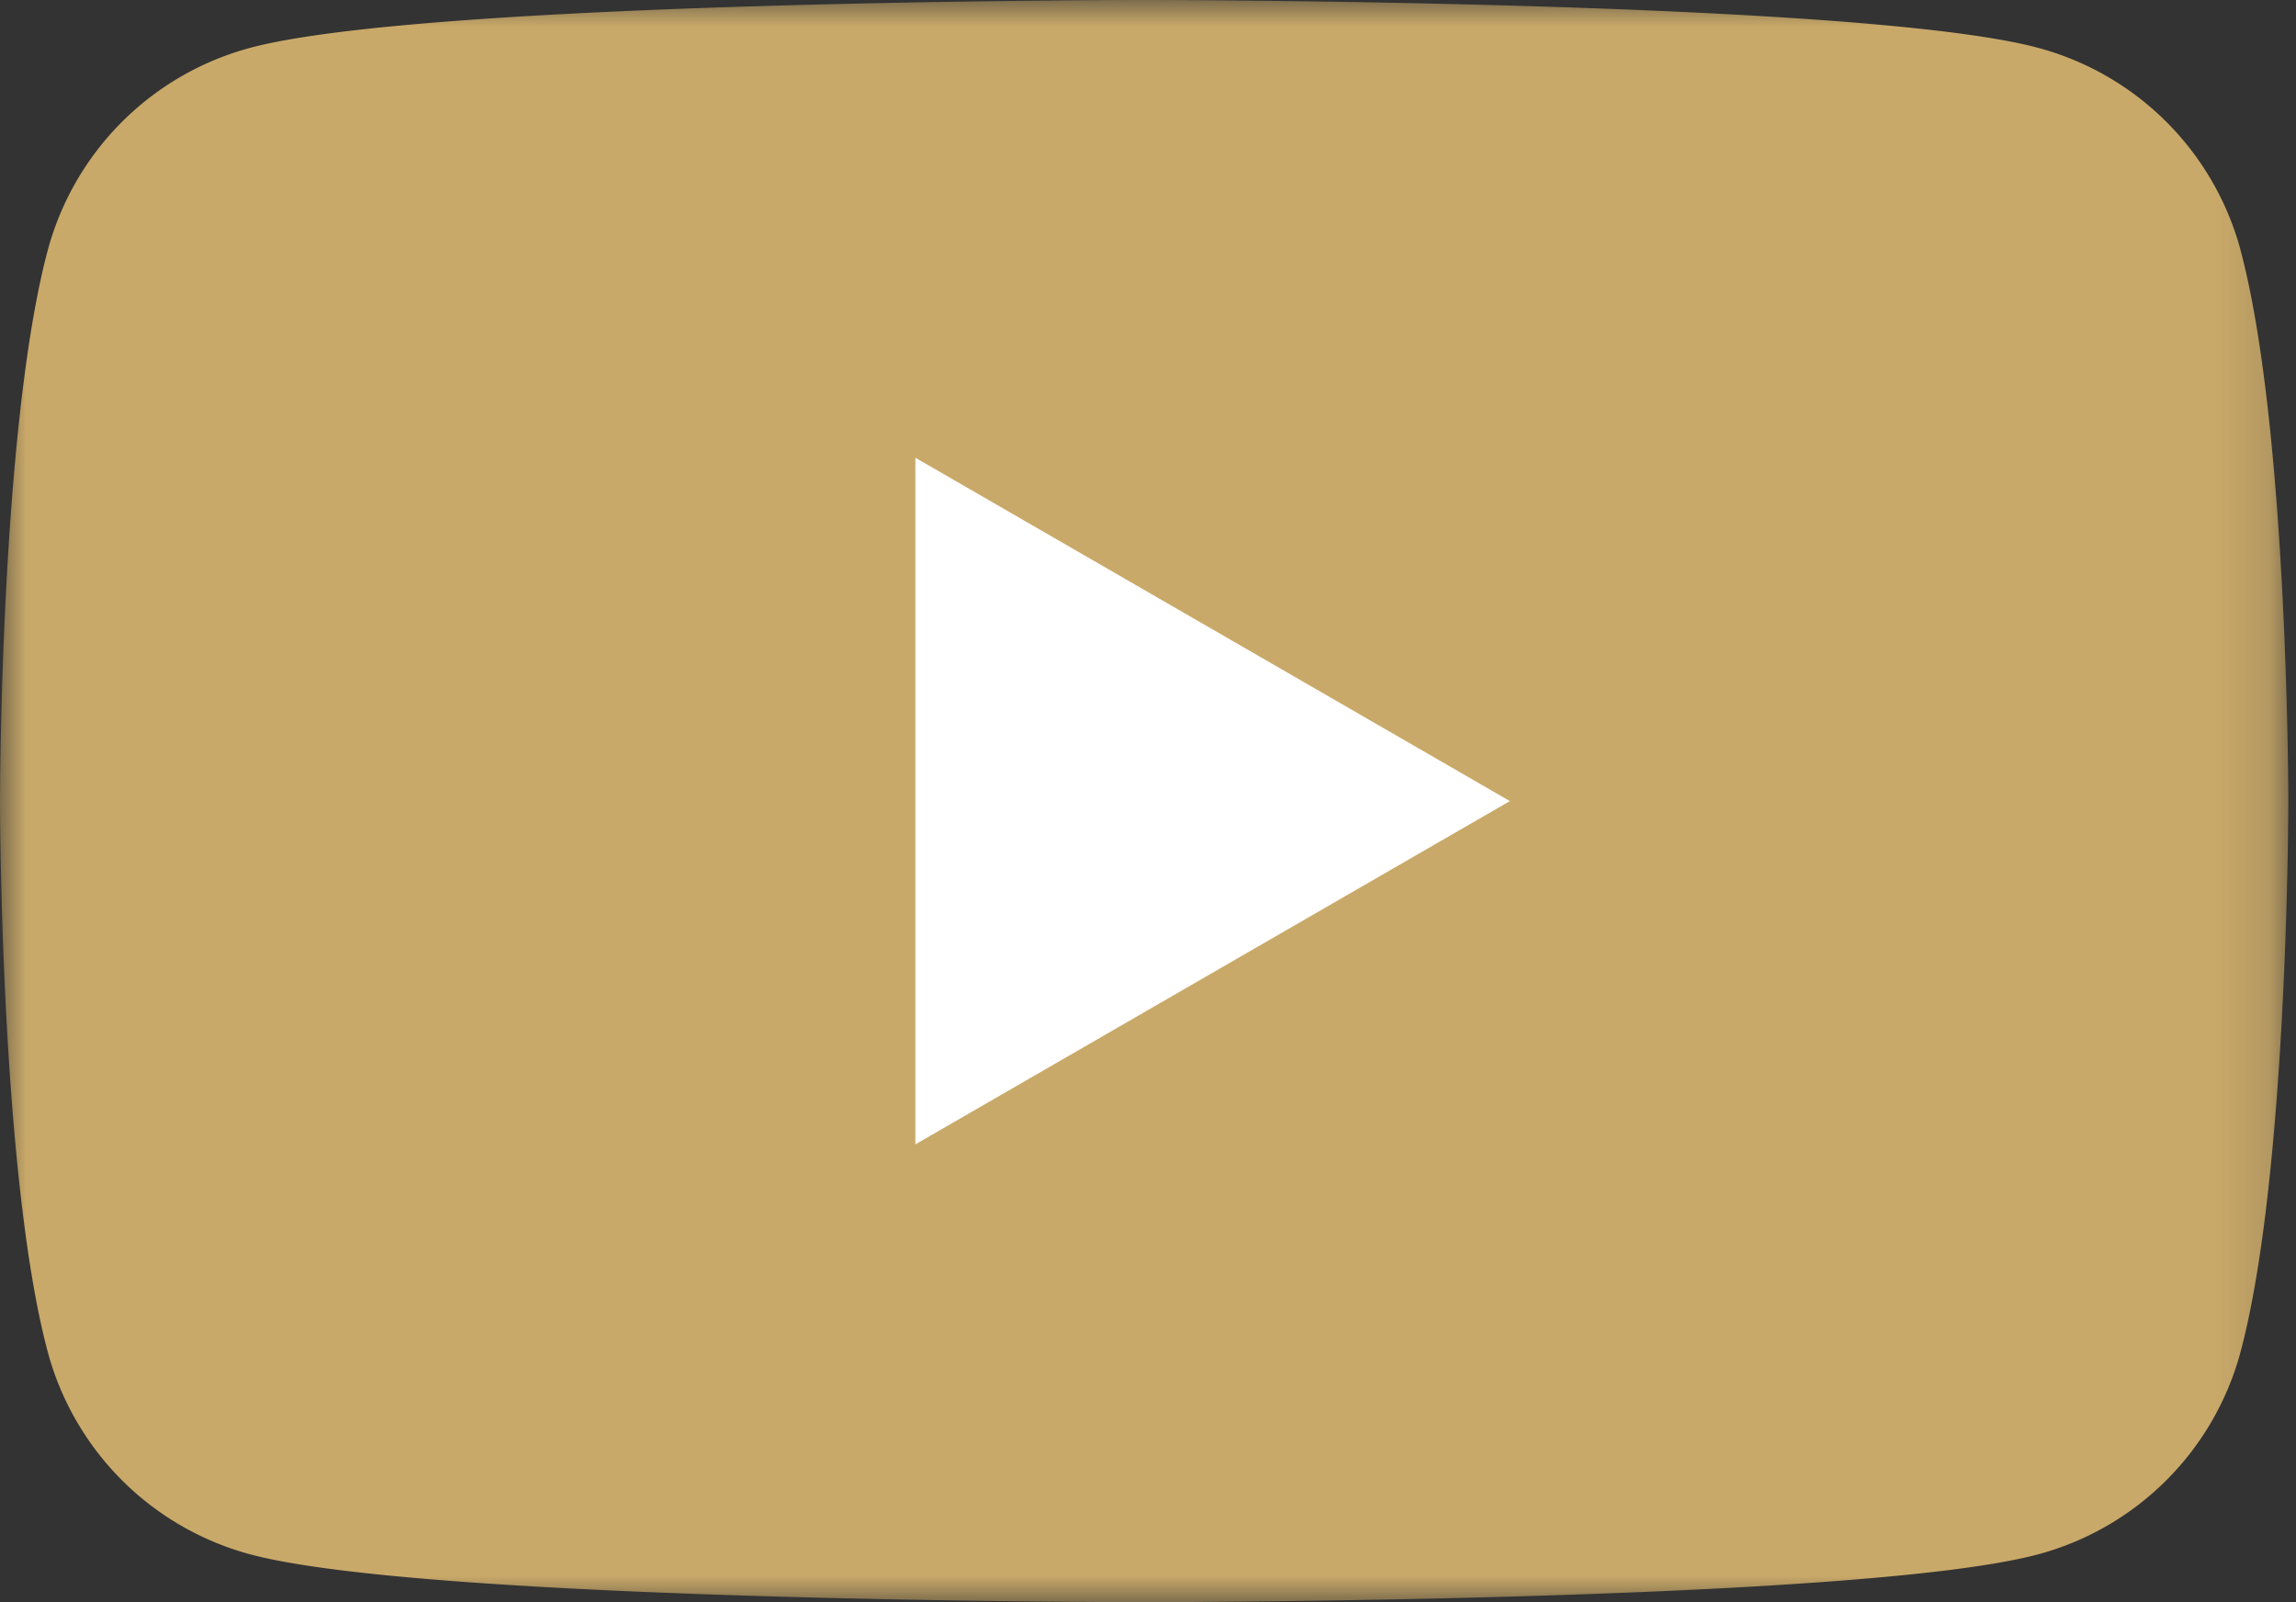 <svg width="43" height="30" viewBox="0 0 43 30" xmlns="http://www.w3.org/2000/svg" xmlns:xlink="http://www.w3.org/1999/xlink"><rect x="0" y="0" width="43" height="30" fill="#333333" stroke="none"/><title>Group 6</title><defs><path id="a" d="M0 0h42.857v30H0z"/></defs><g fill="none" fill-rule="evenodd"><mask id="b" fill="#fff"><use xlink:href="#a"/></mask><path d="M41.962 4.684a5.367 5.367 0 0 0-3.79-3.788C34.83 0 21.43 0 21.43 0S8.027 0 4.684.896A5.368 5.368 0 0 0 .895 4.684C0 8.027 0 15 0 15s0 6.973.895 10.316a5.37 5.37 0 0 0 3.79 3.788C8.026 30 21.428 30 21.428 30s13.401 0 16.744-.896a5.369 5.369 0 0 0 3.789-3.788c.895-3.343.895-10.316.895-10.316s0-6.973-.895-10.316" fill="#C9A969" mask="url(#b)"/><path fill="#FFF" d="M17.143 21.428L28.277 15 17.143 8.571z"/></g></svg>